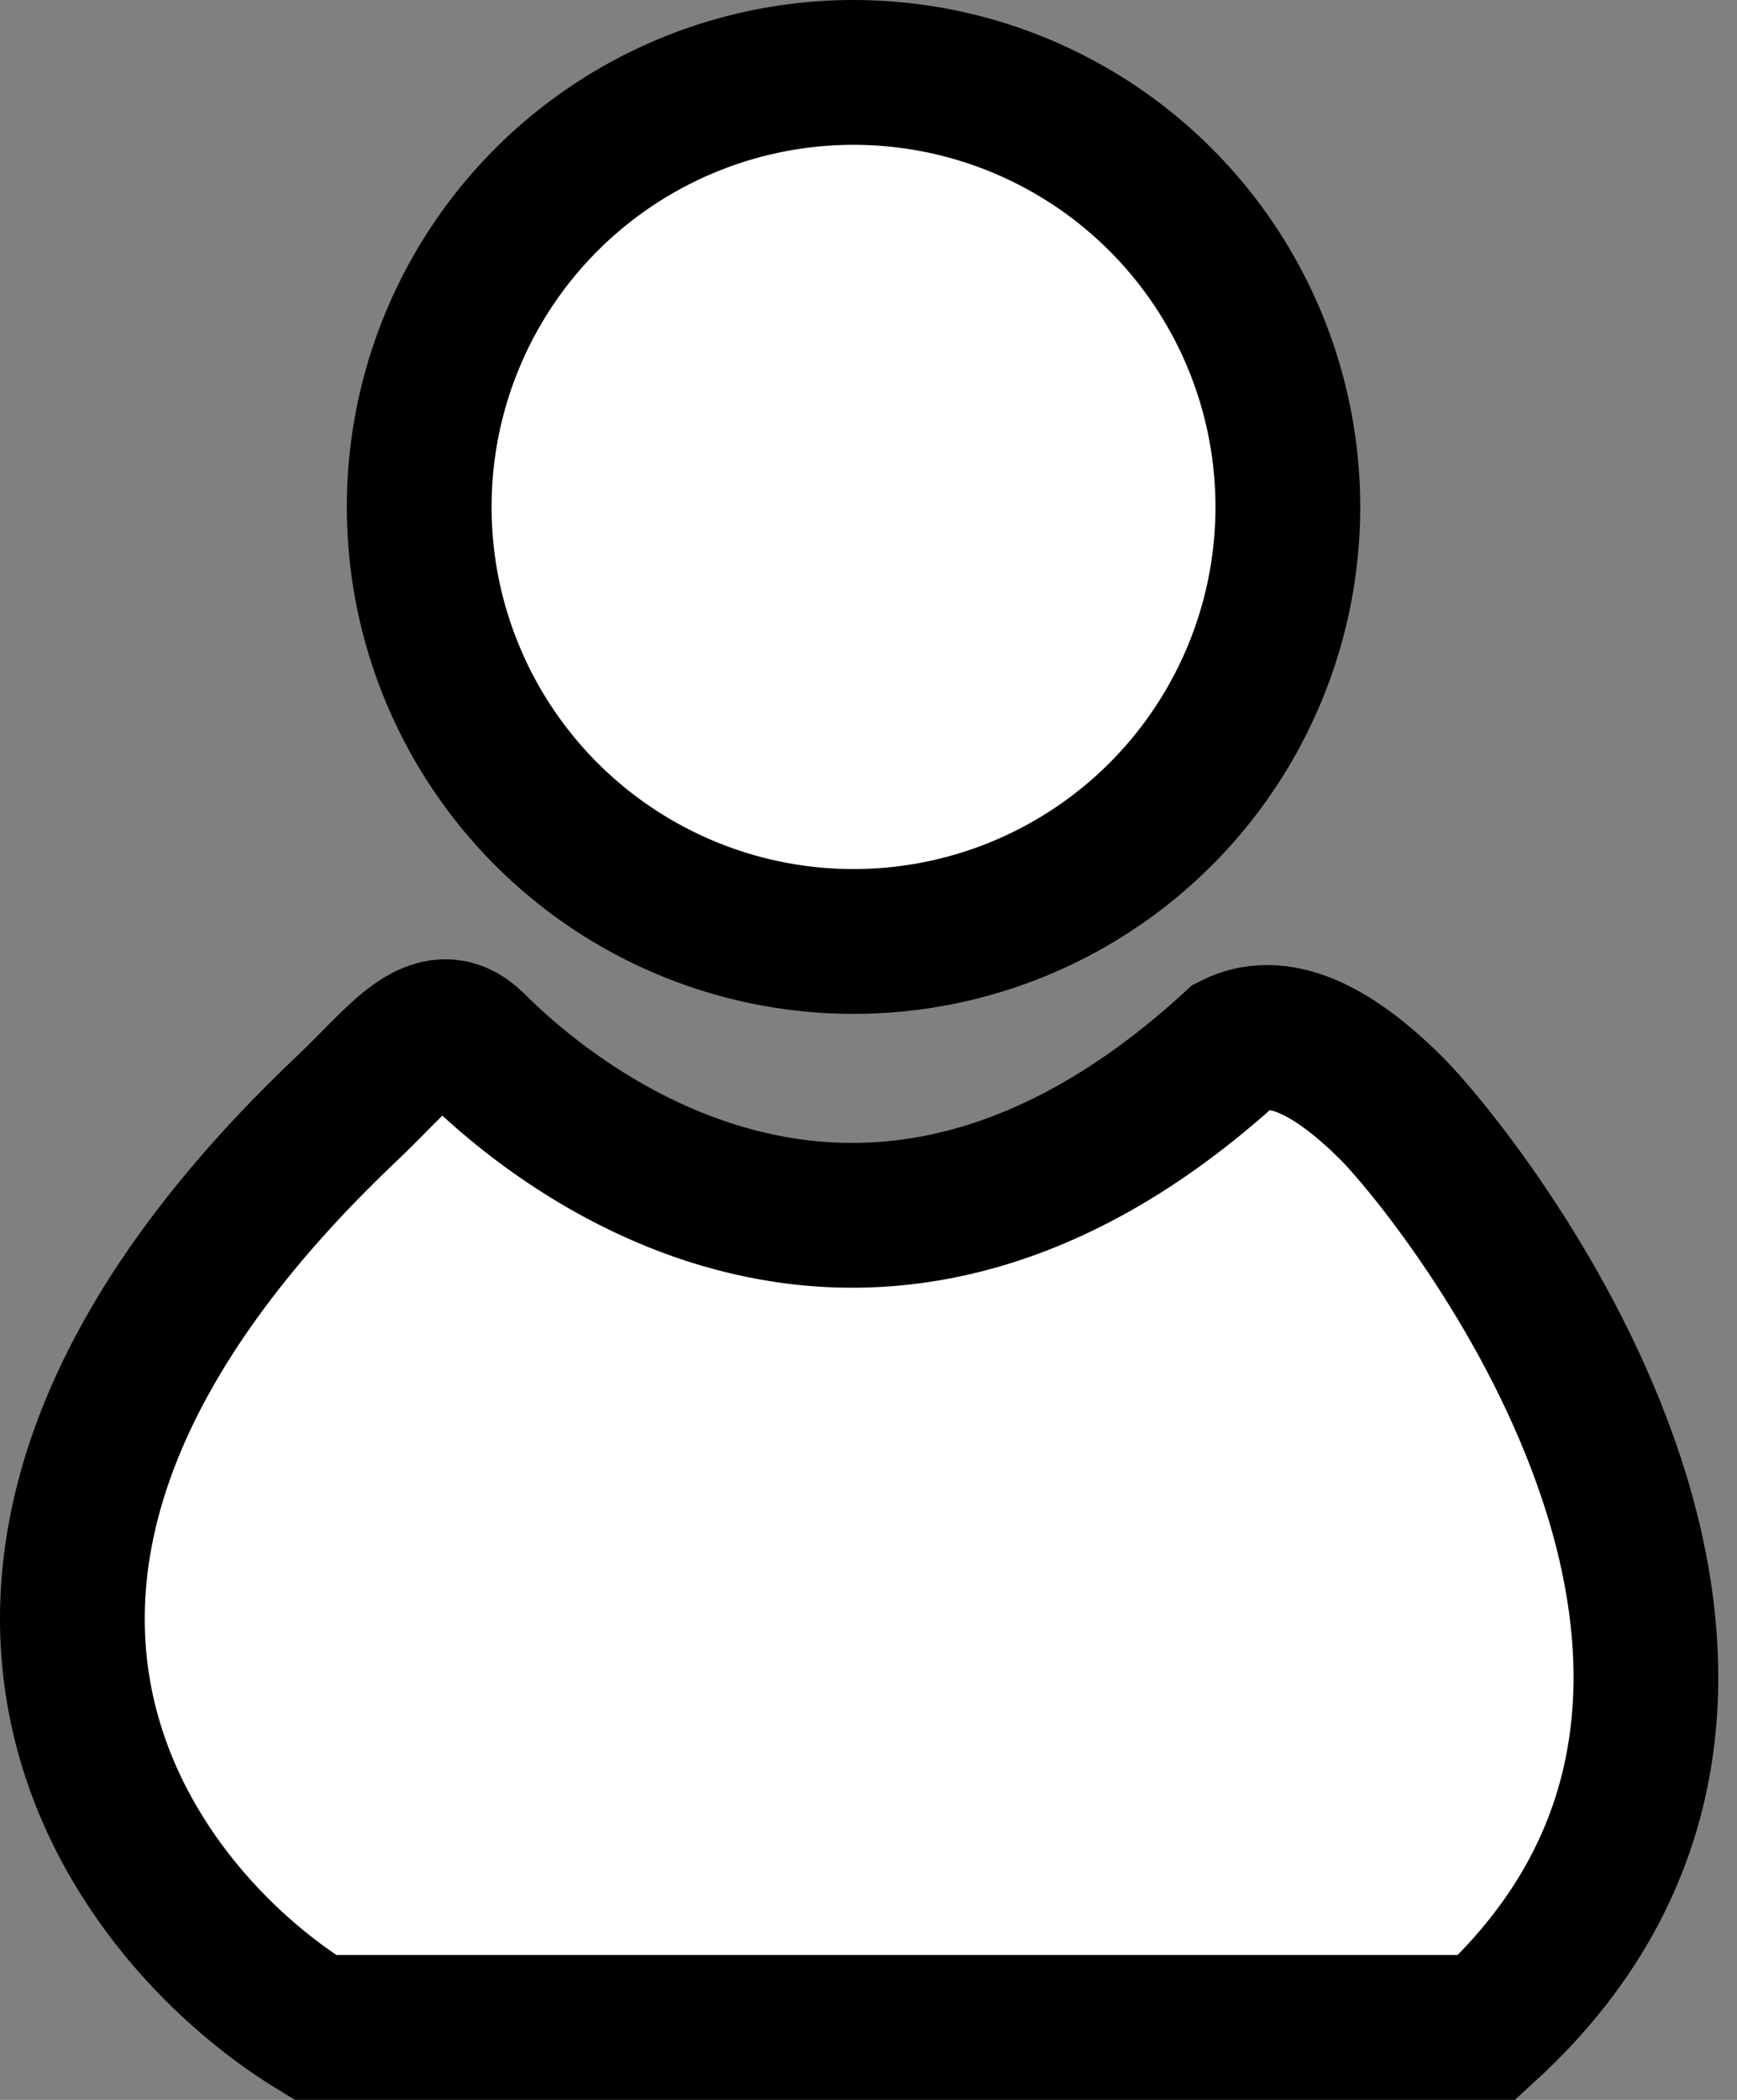<svg width="24" height="29" viewBox="0 0 24 29" fill="none" xmlns="http://www.w3.org/2000/svg">
<rect x="0" y="0" width="24" height="29" fill="#808080" stroke="none"/>
<circle cx="11.793" cy="7.001" r="6.001" fill="white" stroke="black" stroke-width="2"/>
<path d="M6.542 14.435C6.004 13.898 5.524 14.618 4.791 15.31C-1.859 21.611 1.729 26.395 4.354 27.999H20.543C25.793 23.187 20.105 16.188 19.23 15.31C18.355 14.438 17.627 14.145 17.044 14.437C11.792 19.251 7.417 15.31 6.542 14.435Z" fill="white" stroke="black" stroke-width="2"/>
</svg>
